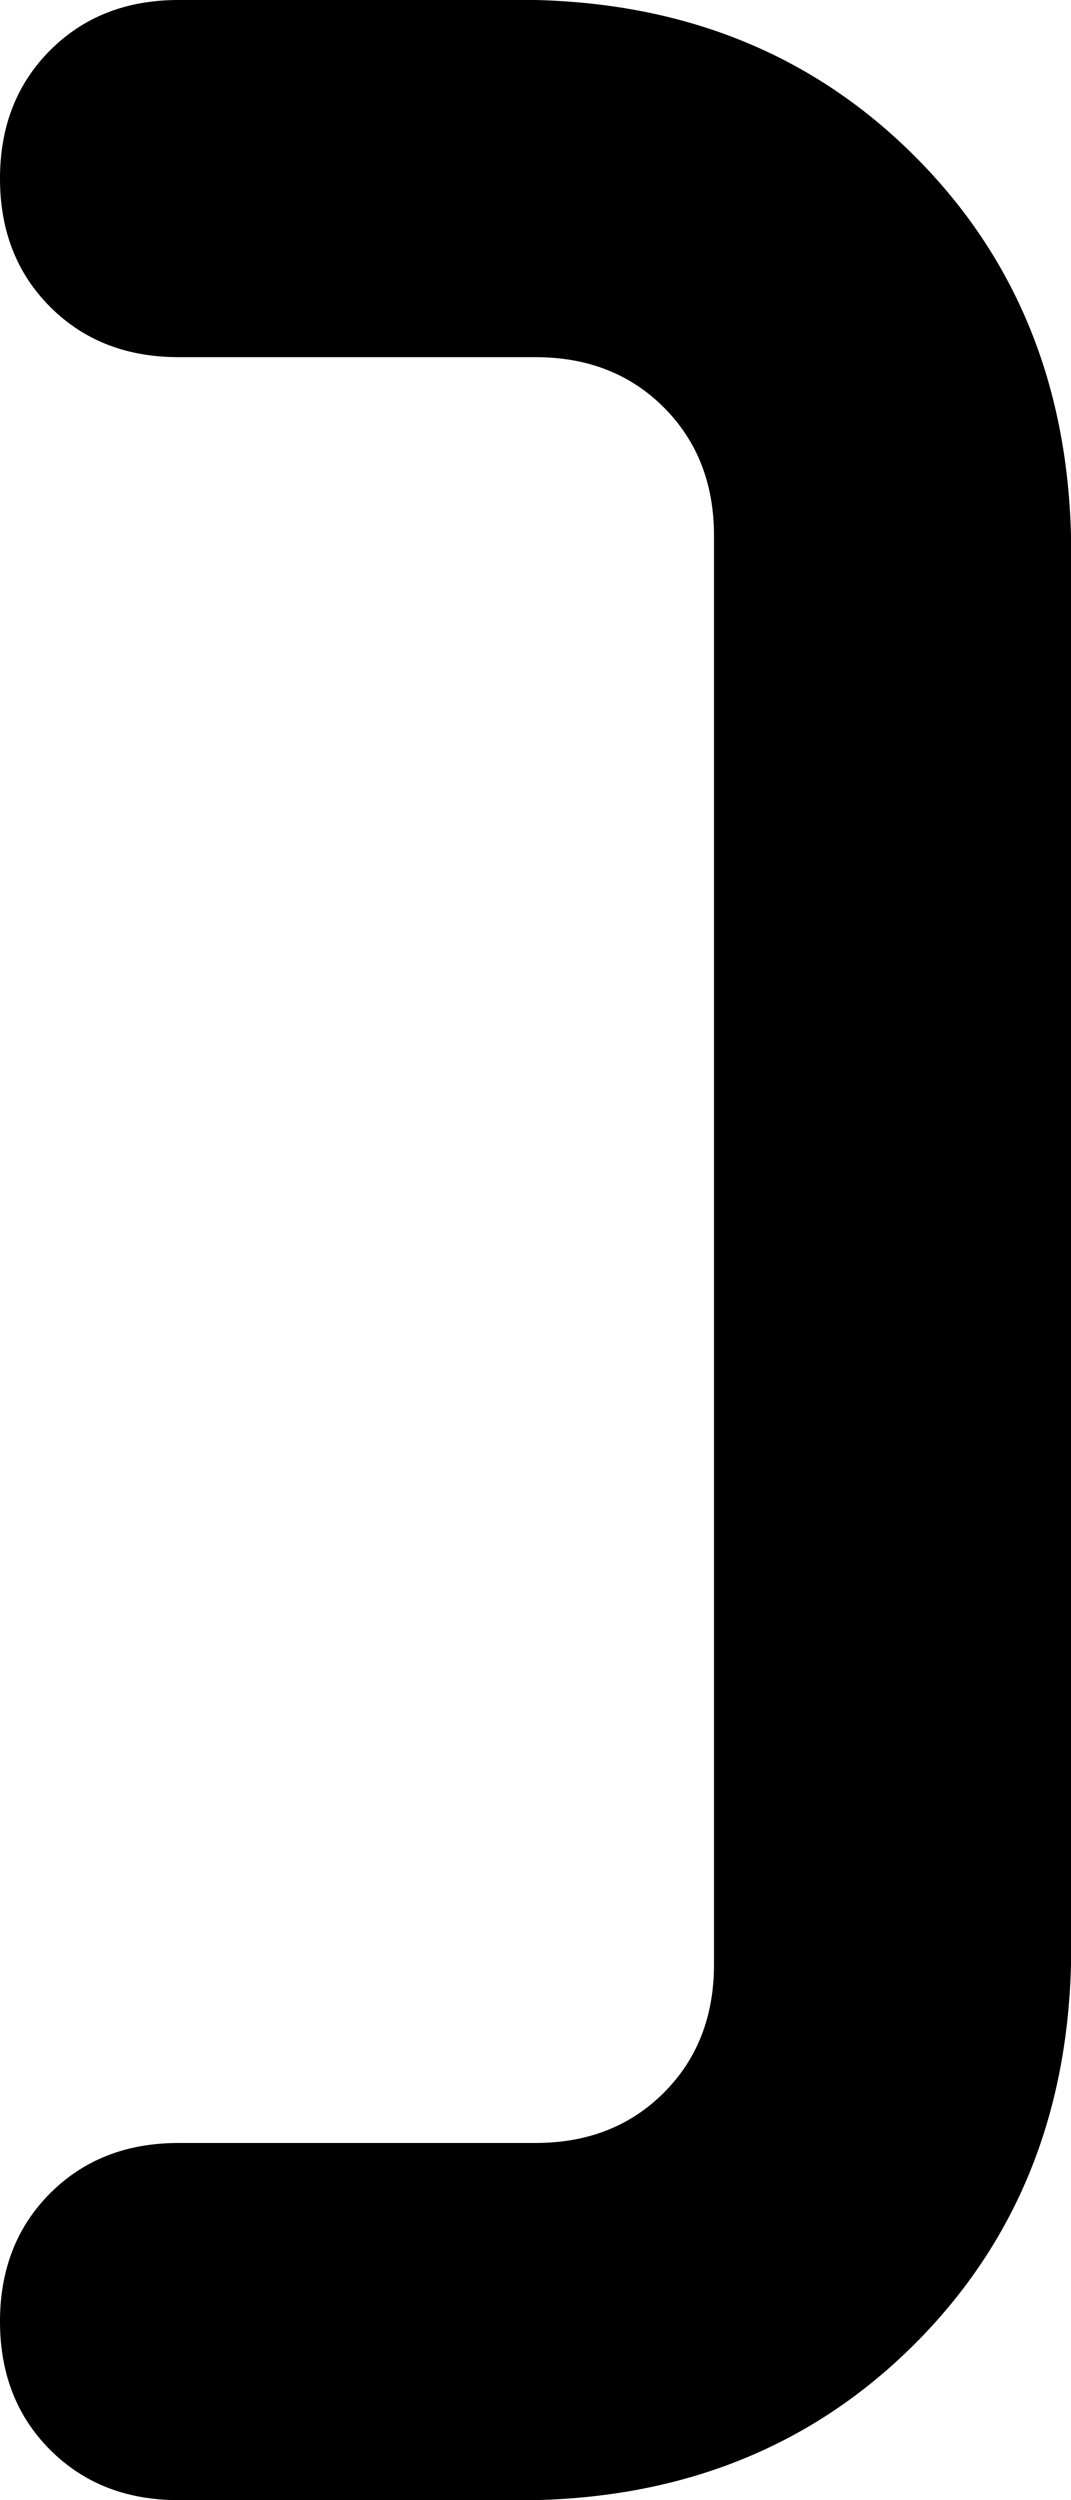 <svg xmlns="http://www.w3.org/2000/svg" viewBox="0 0 192 448">
    <path d="M 0 416 Q 0 402 9 393 L 9 393 Q 18 384 32 384 L 96 384 Q 110 384 119 375 Q 128 366 128 352 L 128 96 Q 128 82 119 73 Q 110 64 96 64 L 32 64 Q 18 64 9 55 Q 0 46 0 32 Q 0 18 9 9 Q 18 0 32 0 L 96 0 Q 137 1 164 28 Q 191 55 192 96 L 192 352 Q 191 393 164 420 Q 137 447 96 448 L 32 448 Q 18 448 9 439 Q 0 430 0 416 L 0 416 Z"/>
</svg>
